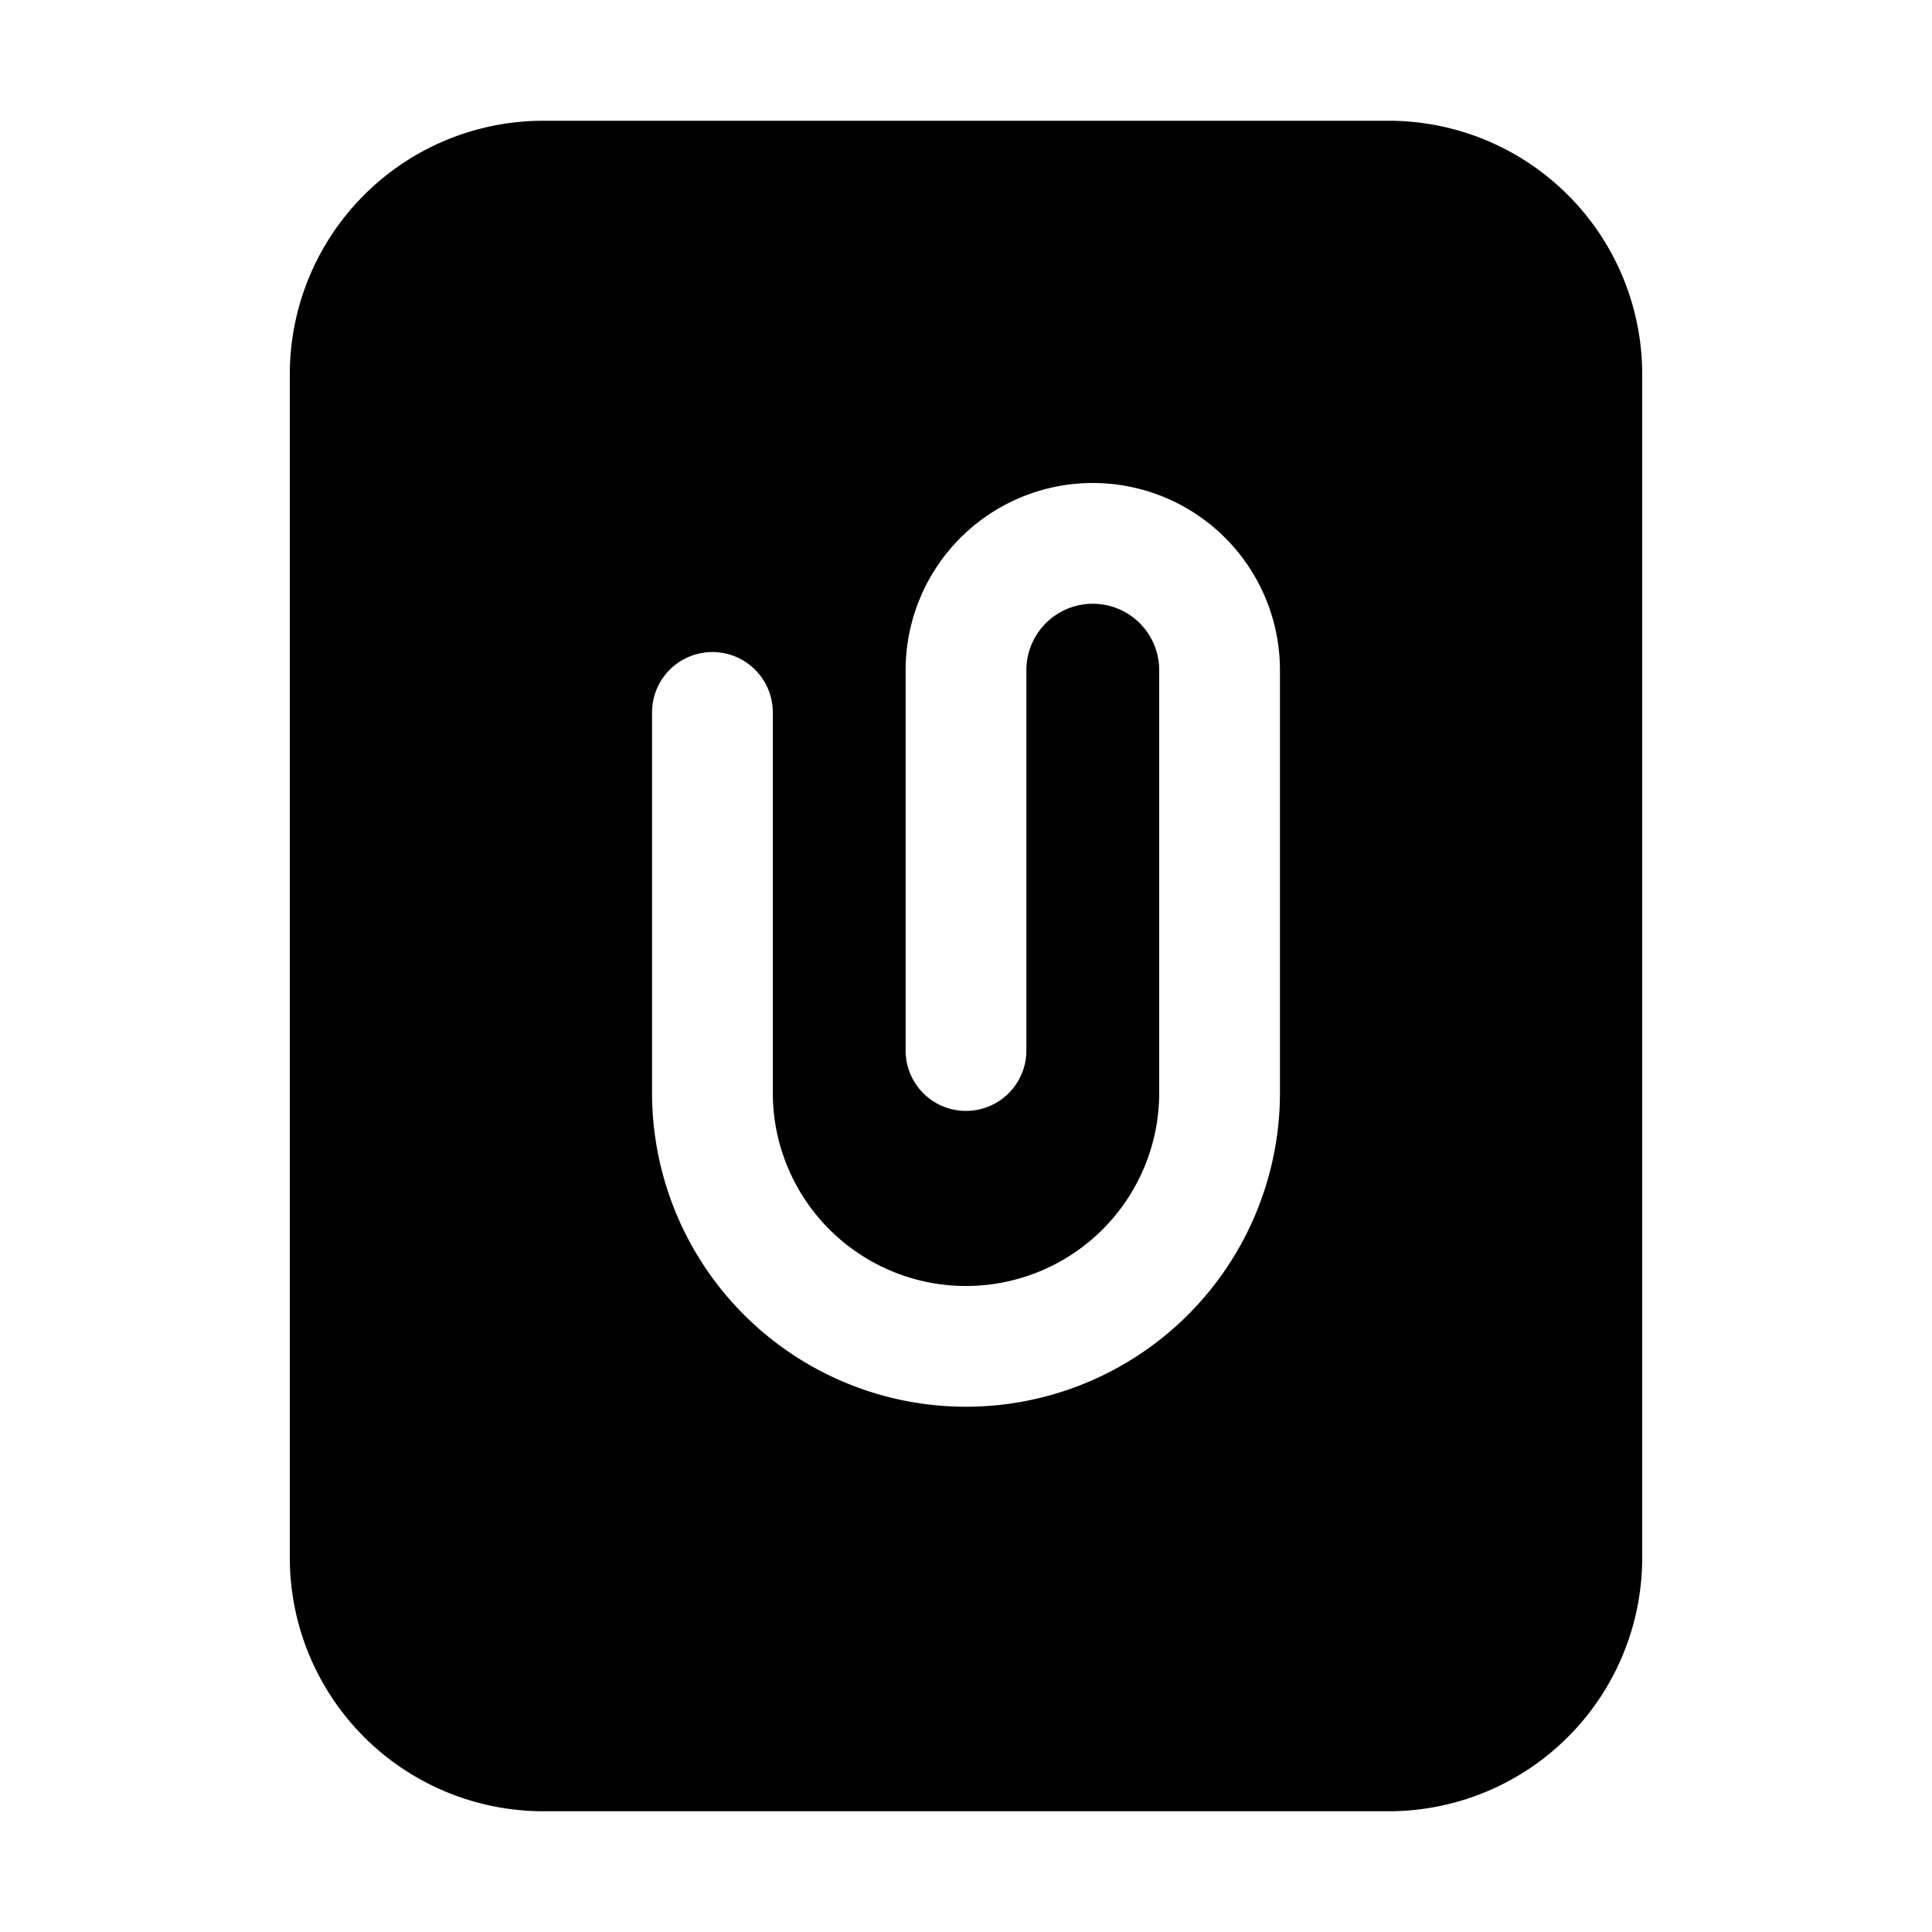 <svg xmlns="http://www.w3.org/2000/svg" width="24" height="24" fill="none" viewBox="0 0 24 24">
  <path fill="#000" fill-rule="evenodd" d="M6.75 1.5A3.15 3.15 0 0 0 3.6 4.65v14.7a3.15 3.15 0 0 0 3.15 3.15h10.5a3.15 3.15 0 0 0 3.15-3.15V4.65a3.15 3.15 0 0 0-3.15-3.15H6.75ZM13.575 6a2.325 2.325 0 0 0-2.325 2.325v4.725a.75.75 0 0 0 1.5 0V8.325a.825.825 0 0 1 1.65 0v5.25a2.4 2.4 0 1 1-4.8 0V8.85a.75.75 0 0 0-1.5 0v4.725a3.9 3.9 0 0 0 7.8 0v-5.25A2.325 2.325 0 0 0 13.575 6Z" clip-rule="evenodd"/>
</svg>
